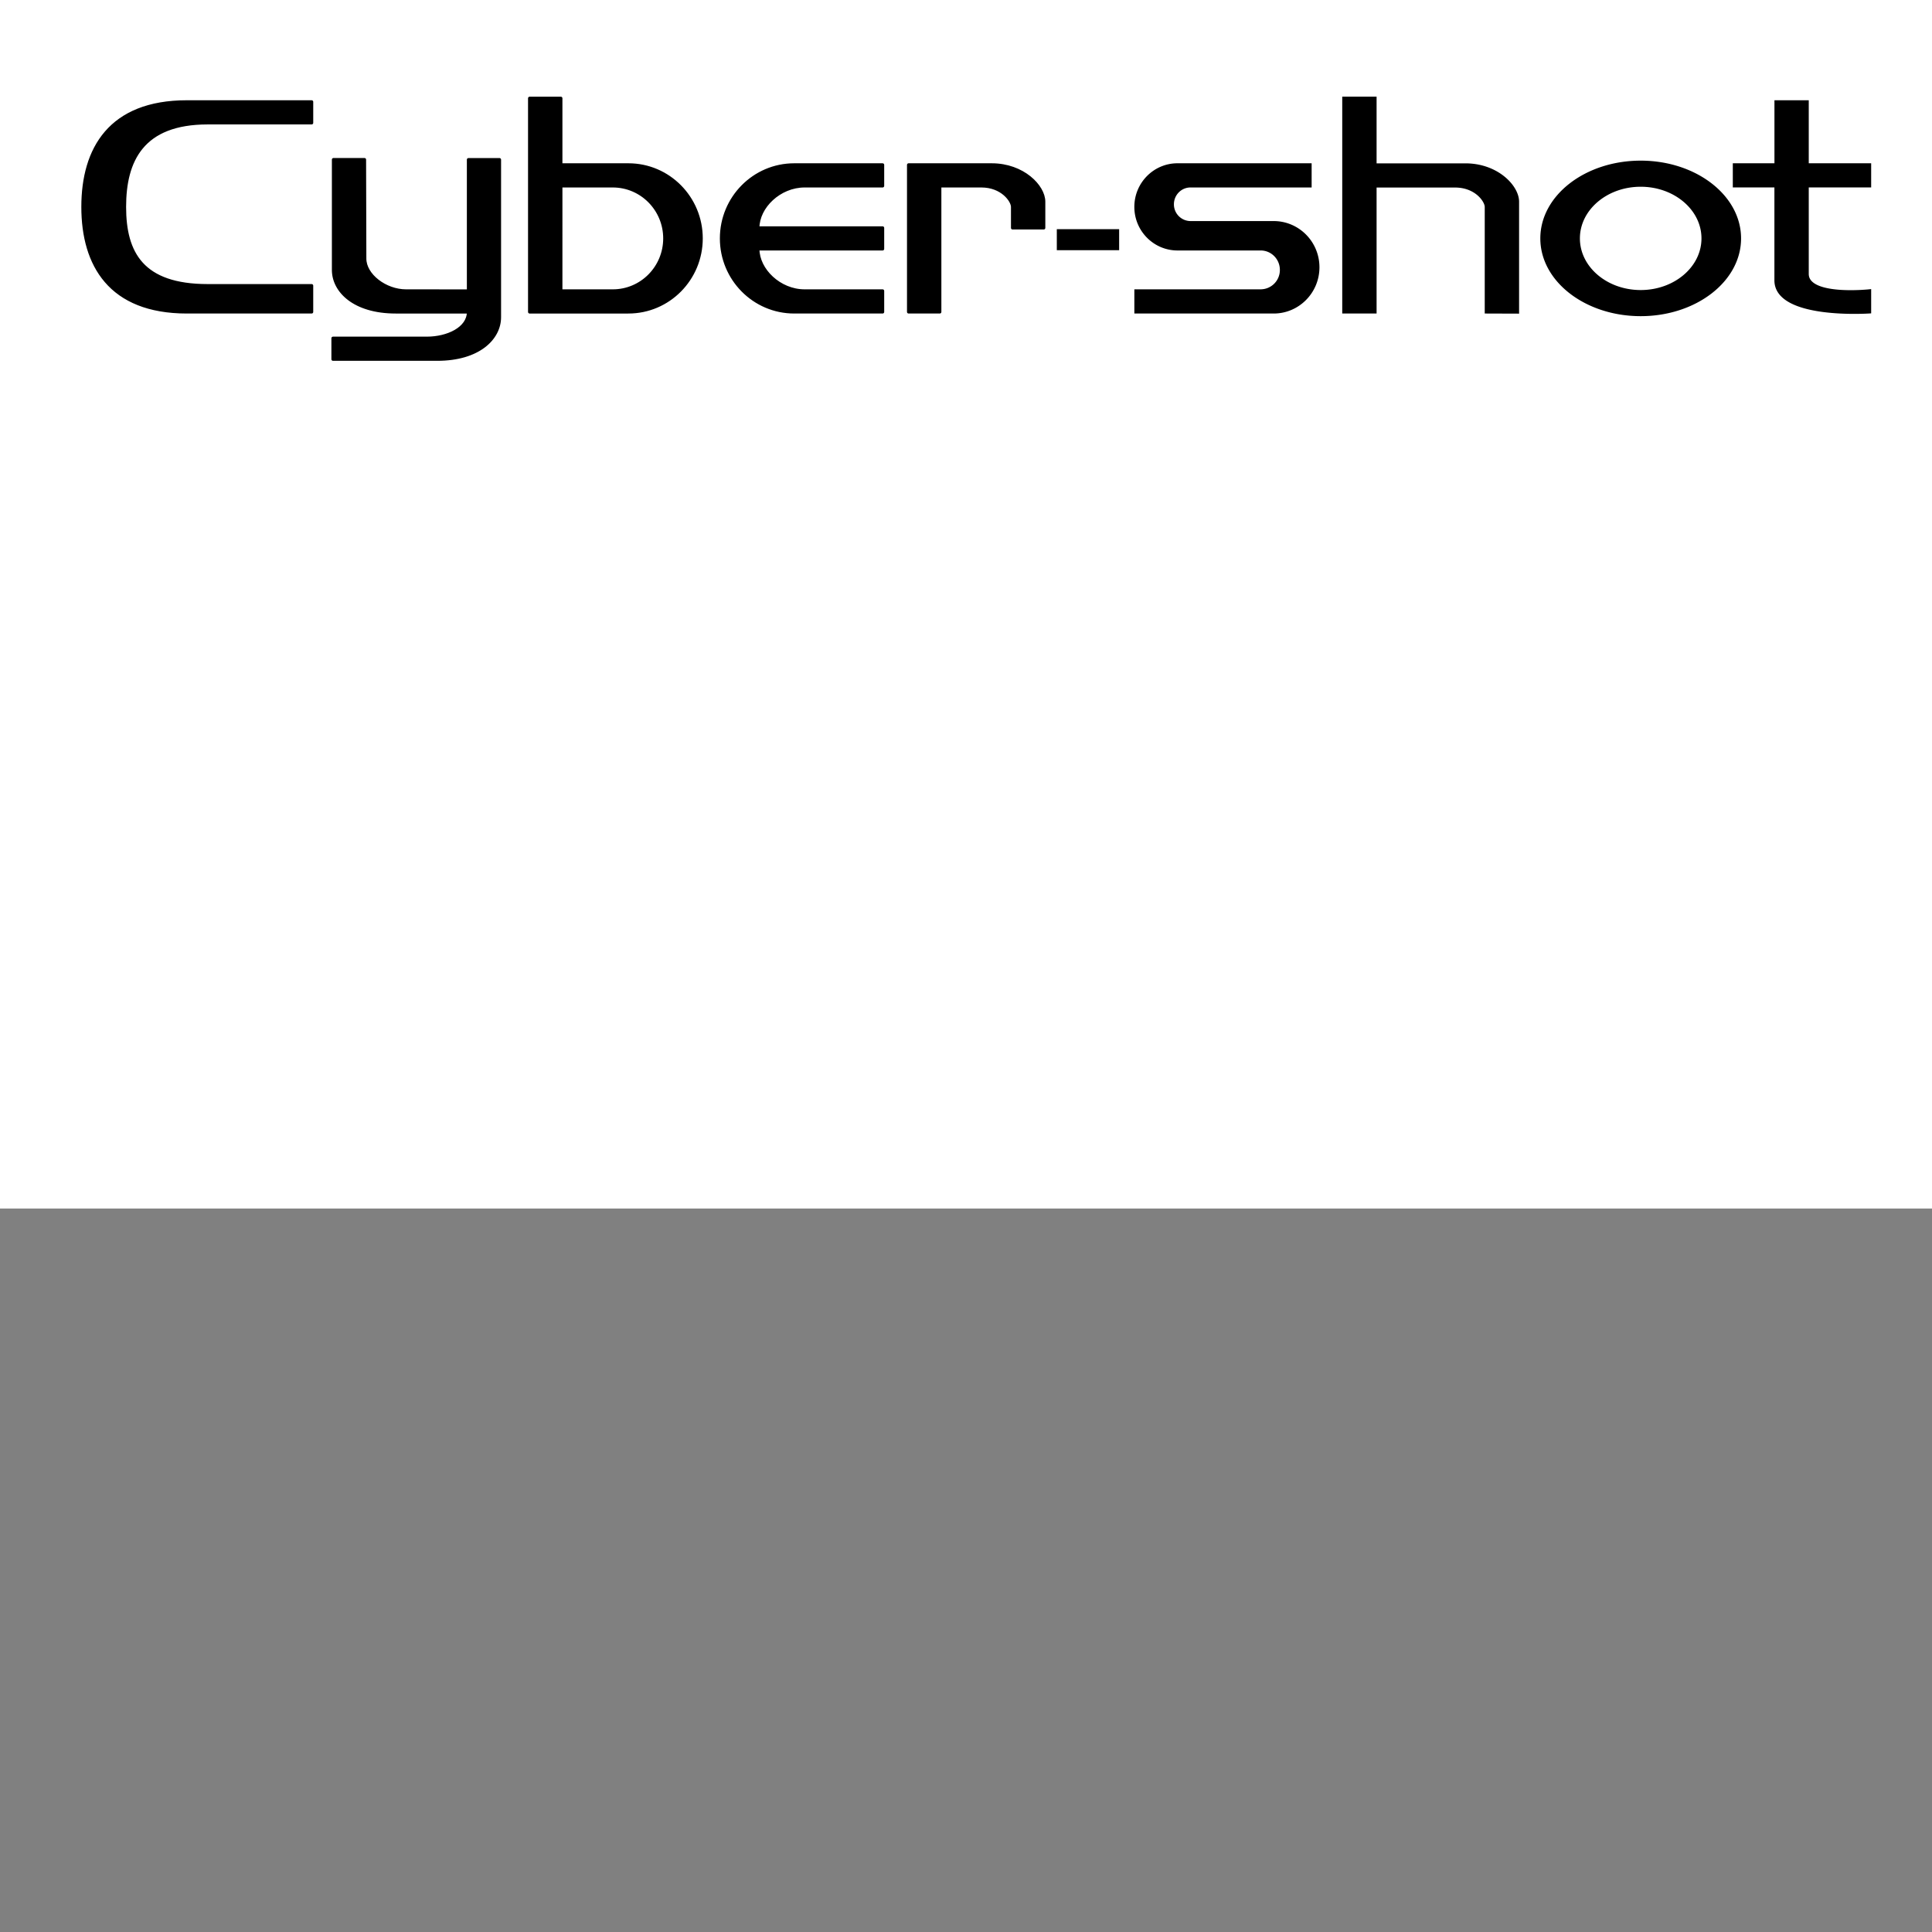 <?xml version="1.0" encoding="UTF-8" standalone="no"?>
<svg
   xmlns:dc="http://purl.org/dc/elements/1.1/"
   xmlns:cc="http://creativecommons.org/ns#"
   xmlns:rdf="http://www.w3.org/1999/02/22-rdf-syntax-ns#"
   xmlns:svg="http://www.w3.org/2000/svg"
   xmlns="http://www.w3.org/2000/svg"
   xmlns:sodipodi="http://sodipodi.sourceforge.net/DTD/sodipodi-0.dtd"
   xmlns:inkscape="http://www.inkscape.org/namespaces/inkscape"
   sodipodi:docname="描画.svg"
   inkscape:version="1.0 (4035a4fb49, 2020-05-01)"
   id="svg8"
   version="1.1"
   viewBox="0 0 210 210"
   height="793.701"
   width="793.701">
  <rect x="0" y="0" width="210" height="210" fill="#808080" stroke="none"/>
  <defs
     id="defs2" />
  <sodipodi:namedview
     units="px"
     inkscape:window-maximized="0"
     inkscape:window-y="417"
     inkscape:window-x="4735"
     inkscape:window-height="1228"
     inkscape:window-width="2249"
     showgrid="false"
     inkscape:document-rotation="0"
     inkscape:current-layer="layer1"
     inkscape:document-units="px"
     inkscape:cy="595.95115"
     inkscape:cx="796.39456"
     inkscape:zoom="0.49497475"
     inkscape:pageshadow="2"
     inkscape:pageopacity="0.0"
     borderopacity="1.0"
     bordercolor="#666666"
     pagecolor="#ffffff"
     id="base" />
  <g
     id="layer1"
     inkscape:groupmode="layer"
     inkscape:label="レイヤー 1">
    <g
       transform="matrix(1.105,0,0,1.105,-0.384,-81.634)"
       fill-rule="evenodd"
       clip-rule="evenodd"
       id="g35">
      <path
         fill="#ffffff"
         d="M 0,0 H 192.756 V 192.756 H 0 Z"
         id="path27" />
      <path
         d="m 178.113,90.094 h 6.139 v 2.062 h -6.139 v 8.665 c 0,2.336 6.139,1.668 6.139,1.668 v 2.066 c 0,0 -9.205,0.641 -9.205,-3.1 v -9.299 h -4.092 v -2.062 h 4.096 v -6.199 h 3.062 z m -52.478,14.467 c 2.4,0 4.346,-1.965 4.346,-4.393 0,-2.424 -1.945,-4.389 -4.346,-4.389 h -8.182 a 1.799,1.799 0 0 1 -1.787,-1.809 c 0,-0.999 0.799,-1.809 1.787,-1.809 h 11.76 v -2.067 h -13.037 c -2.258,0 -4.09,1.851 -4.09,4.135 0,2.281 1.832,4.13 4.09,4.13 h 8.182 c 1.129,0 2.043,0.926 2.043,2.068 a 2.054,2.054 0 0 1 -2.043,2.066 h -12.271 v 2.066 h 13.548 z m 18.873,-14.459 v 0.004 h -8.906 v -6.563 h -3.066 v 21.018 h 3.066 V 92.17 l 7.883,-0.002 c 2.047,0 3.068,1.452 3.068,2.068 v 10.325 l 3.066,0.01 V 93.719 c 0,-1.507 -2.041,-3.617 -5.111,-3.617 z m 17.23,1.988 c -3.389,0 -6.137,2.345 -6.137,5.238 0,2.893 2.748,5.236 6.137,5.236 3.387,0 6.135,-2.344 6.135,-5.236 0,-2.893 -2.748,-5.238 -6.135,-5.238 z m 0,-2.255 c 5.365,0 9.717,3.356 9.717,7.493 0,4.137 -4.352,7.492 -9.717,7.492 -5.367,0 -9.717,-3.355 -9.717,-7.492 0,-4.137 4.35,-7.493 9.717,-7.493 z"
         stroke="#000000"
         stroke-width="0.313"
         stroke-miterlimit="2.613"
         id="path29" />
      <path
         d="m 104.303,98.488 h 6.131 V 96.42 h -6.131 z"
         id="path31" />
      <path
         d="m 46.429,104.561 h -7.158 c -4.092,0 -6.121,-2.066 -6.121,-4.133 V 89.576 h 3.052 l 0.026,9.739 c 0,1.629 2.019,3.18 4.065,3.18 l 6.135,0.004 V 89.581 h 3.052 v 15.501 c 0,2.066 -2.029,4.131 -6.121,4.131 H 33.103 v -2.064 h 9.234 c 2.046,-0.001 4.092,-0.96 4.092,-2.588 z M 79.497,92.162 h 7.67 v -2.067 h -8.693 c -3.954,0 -7.159,3.24 -7.159,7.234 0,3.992 3.205,7.232 7.159,7.232 h 8.693 v -2.066 h -7.67 c -2.475,0 -4.602,-2.066 -4.602,-4.135 H 87.167 V 96.296 H 74.895 c 0,-2.067 2.127,-4.134 4.602,-4.134 z m 10.226,12.399 h 3.068 V 92.162 h 4.09 c 2.045,0 3.069,1.452 3.069,2.067 v 2.066 h 3.066 v -2.583 c 0,-1.507 -2.043,-3.617 -5.113,-3.617 -1.018,0 0,0 0,0 h -8.18 z m -68.946,-18.6 c -6.434,0 -8.181,3.701 -8.181,8.268 0,4.564 1.748,7.748 8.181,7.748 h 10.226 v 2.584 H 18.731 c -7.562,0 -10.227,-4.625 -10.227,-10.332 0,-5.709 2.666,-10.334 10.227,-10.334 h 12.272 v 2.066 z m 34.738,16.533 V 92.162 h 5.112 c 2.825,0 5.114,2.314 5.114,5.167 0,2.854 -2.289,5.166 -5.114,5.166 h -5.112 z m 6.648,2.067 c 3.953,0 7.158,-3.24 7.158,-7.232 0,-3.994 -3.205,-7.234 -7.158,-7.234 h -6.648 v -6.551 h -3.069 v 21.018 h 9.717 z"
         stroke="#000000"
         stroke-width="0.313"
         stroke-linejoin="round"
         stroke-miterlimit="2.613"
         id="path33" />
    </g>
  </g>
</svg>
